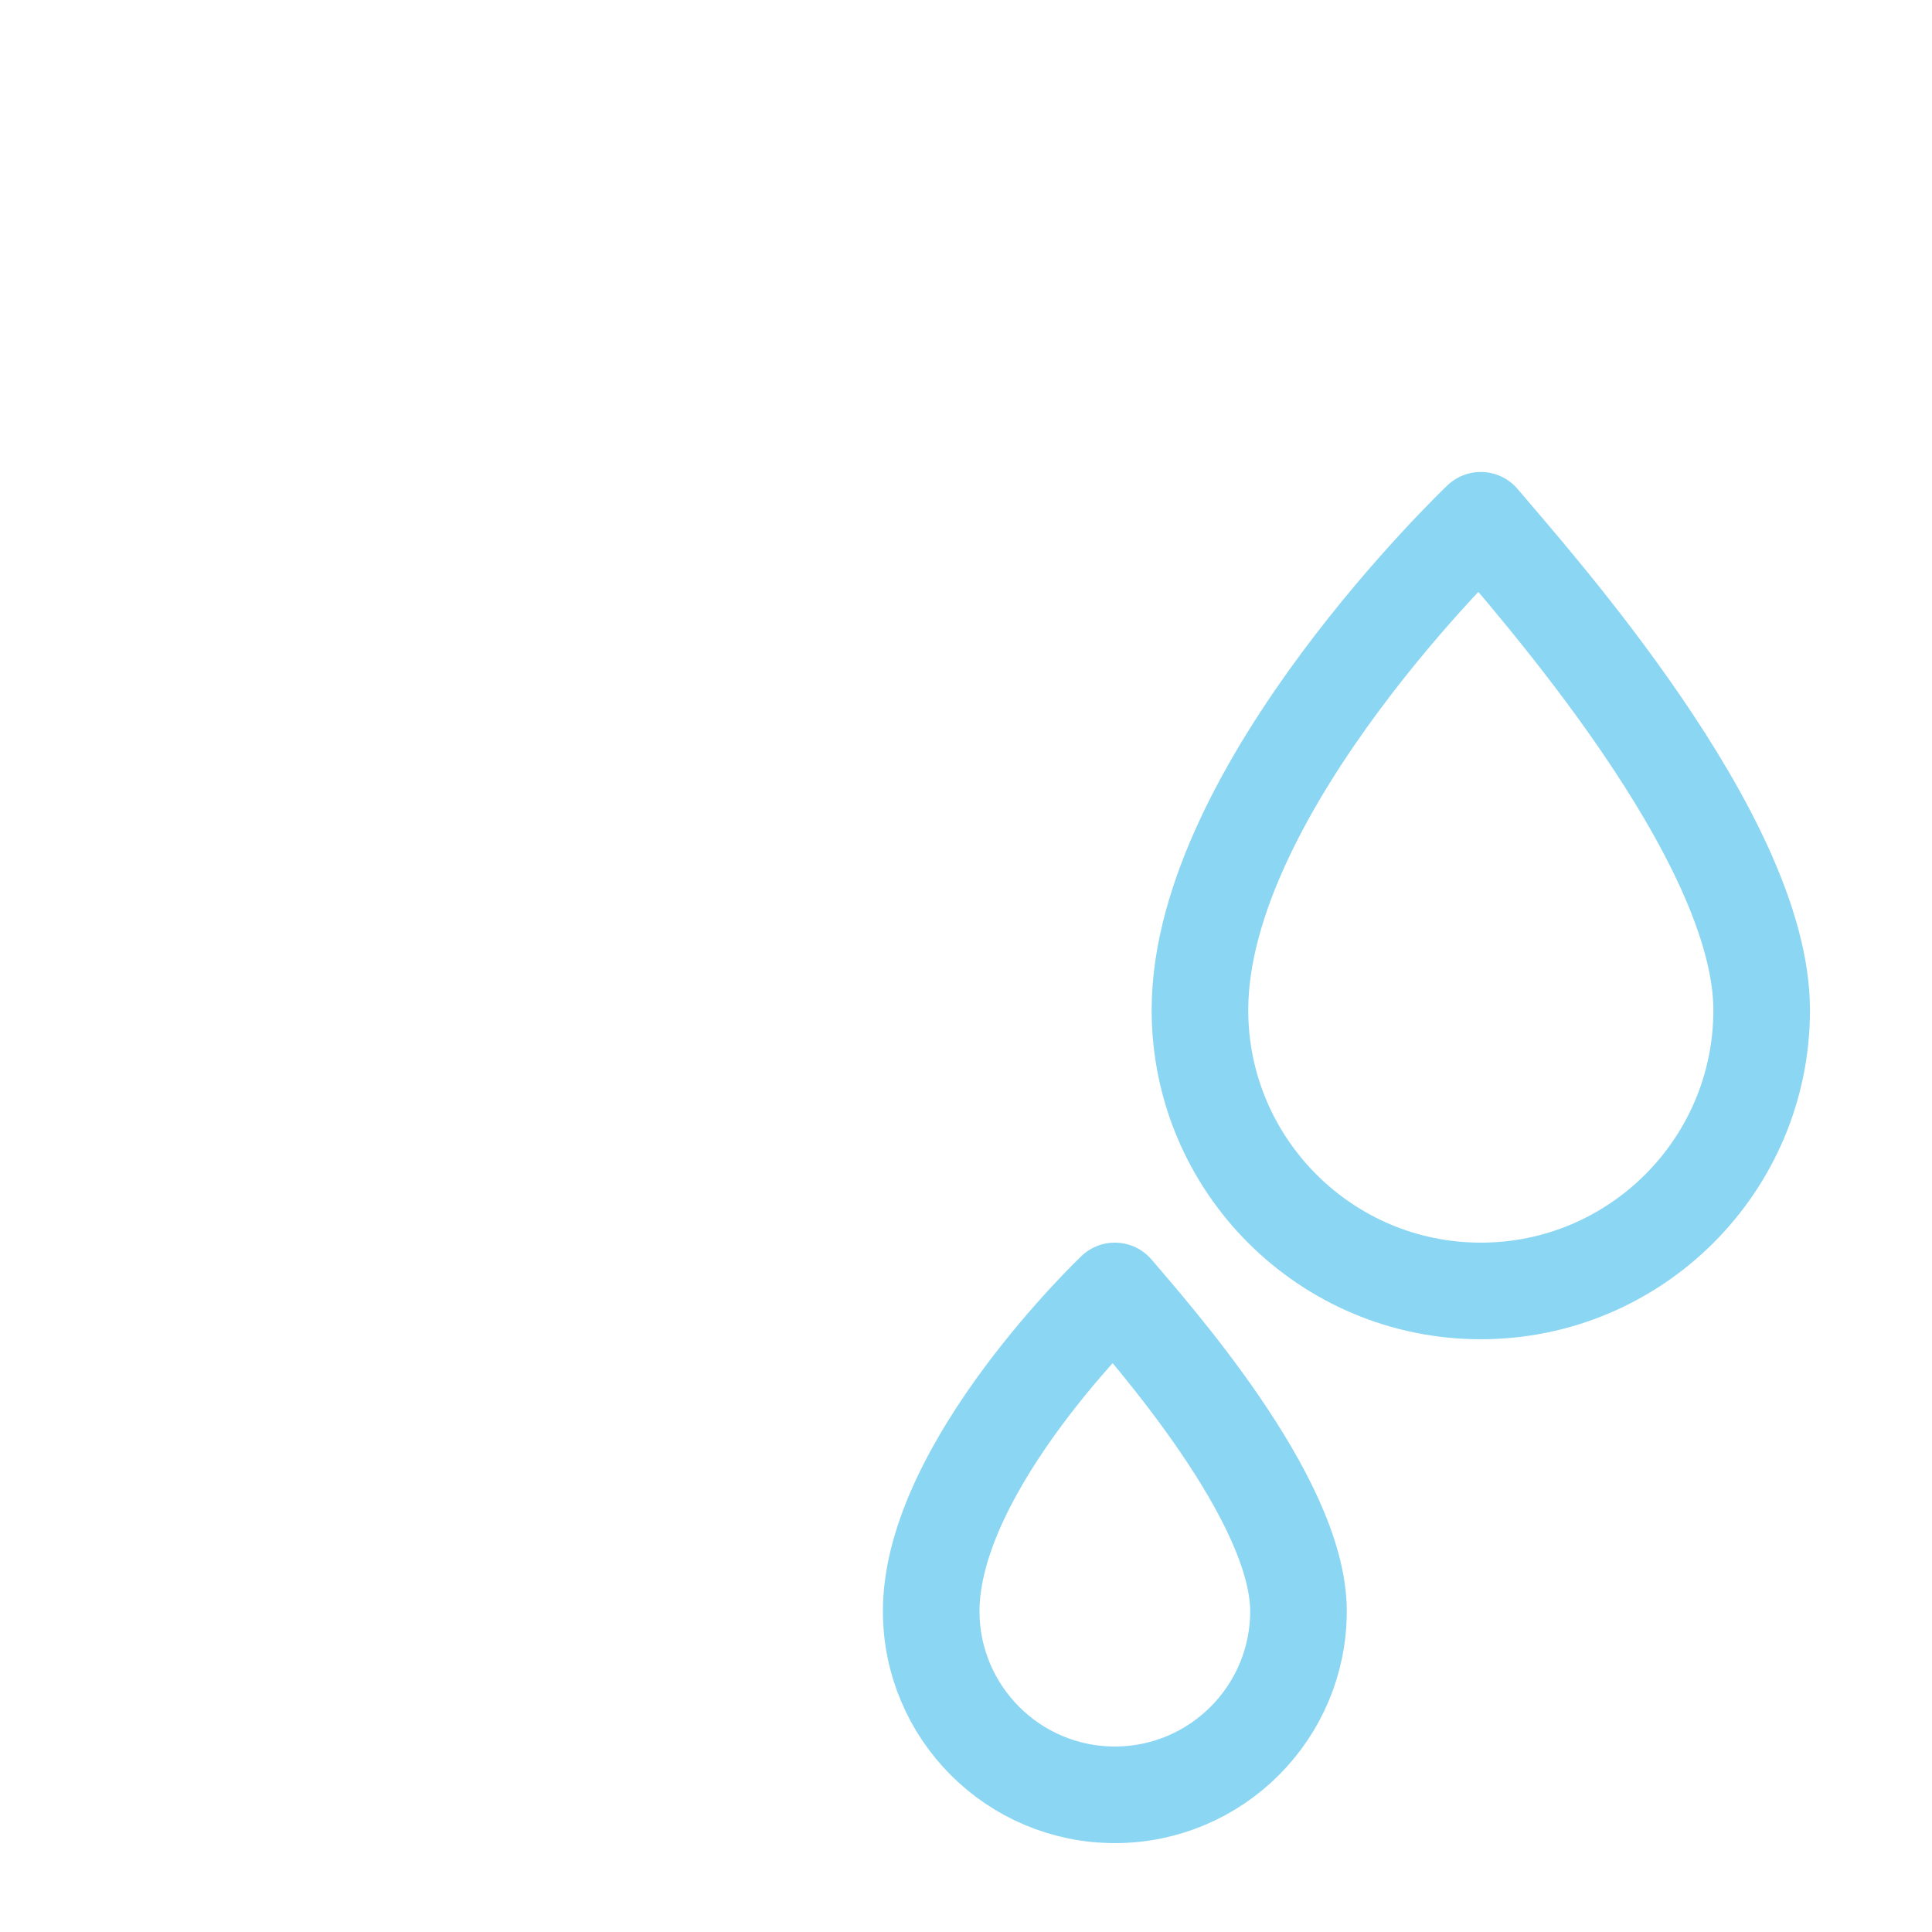 <?xml version="1.0" encoding="UTF-8" standalone="no"?><!DOCTYPE svg PUBLIC "-//W3C//DTD SVG 1.1//EN" "http://www.w3.org/Graphics/SVG/1.1/DTD/svg11.dtd"><svg width="100%" height="100%" viewBox="0 0 100 100" version="1.1" xmlns="http://www.w3.org/2000/svg" xmlns:xlink="http://www.w3.org/1999/xlink" xml:space="preserve" xmlns:serif="http://www.serif.com/" style="fill-rule:evenodd;clip-rule:evenodd;stroke-linecap:round;stroke-linejoin:round;stroke-miterlimit:1.5;"><g><path d="M76.646,26.929c2.772,3.28 14.538,16.418 14.538,25.352c0,8.024 -6.514,14.538 -14.538,14.538c-8.023,0 -14.537,-6.514 -14.537,-14.538c0,-11.517 14.537,-25.352 14.537,-25.352Z" style="fill:none;stroke:#8ad6f3;stroke-width:5px;"/><path d="M57.704,66.819c1.812,2.144 9.505,10.734 9.505,16.575c0,5.246 -4.259,9.505 -9.505,9.505c-5.246,0 -9.505,-4.259 -9.505,-9.505c0,-7.53 9.505,-16.575 9.505,-16.575Z" style="fill:none;stroke:#8ad6f3;stroke-width:5px;"/></g></svg>